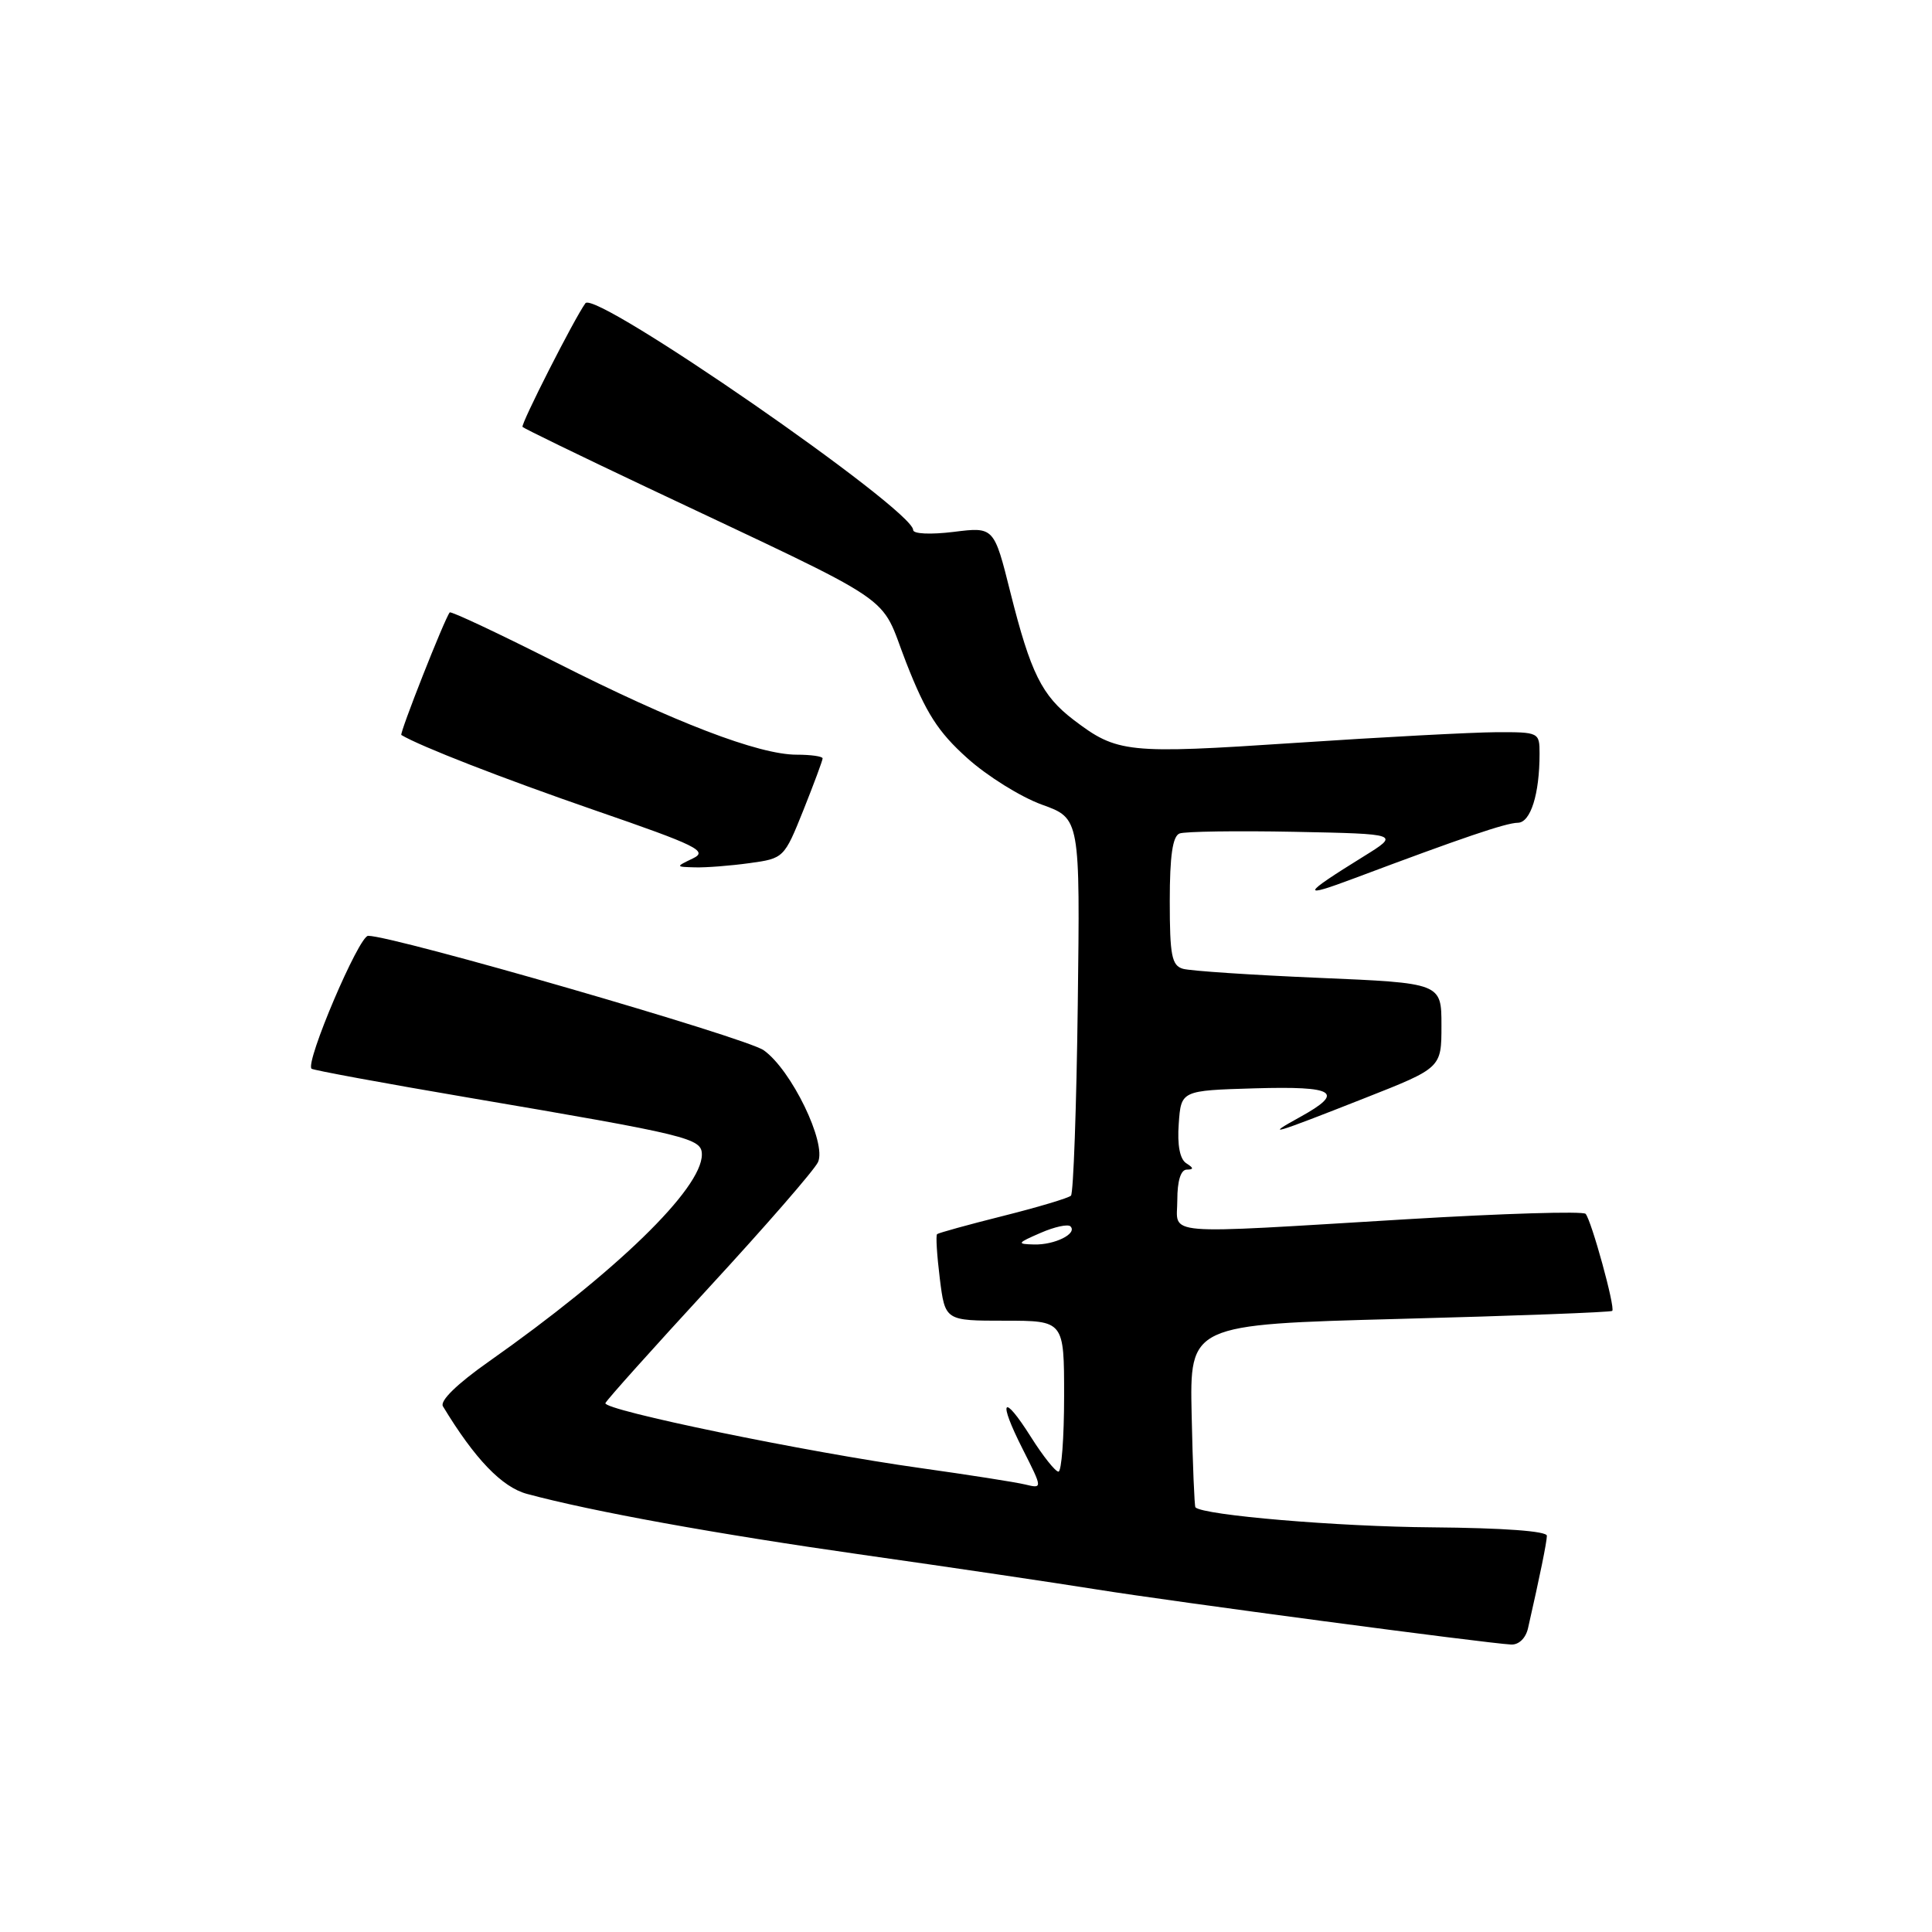 <?xml version="1.0" encoding="UTF-8" standalone="no"?>
<!DOCTYPE svg PUBLIC "-//W3C//DTD SVG 1.1//EN" "http://www.w3.org/Graphics/SVG/1.1/DTD/svg11.dtd" >
<svg xmlns="http://www.w3.org/2000/svg" xmlns:xlink="http://www.w3.org/1999/xlink" version="1.1" viewBox="0 0 256 256">
 <g >
 <path fill="currentColor"
d=" M 202.47 215.75 C 204.06 208.76 204.95 204.38 204.97 203.50 C 204.99 202.88 199.19 202.46 189.75 202.38 C 177.29 202.29 159.44 200.78 158.40 199.73 C 158.27 199.60 158.04 194.09 157.90 187.50 C 157.64 175.50 157.64 175.50 185.47 174.76 C 200.78 174.36 213.45 173.88 213.63 173.70 C 214.06 173.28 210.87 161.70 210.10 160.84 C 209.77 160.47 199.15 160.79 186.50 161.55 C 153.19 163.55 156.00 163.78 156.00 159.00 C 156.00 156.47 156.46 154.99 157.25 154.98 C 158.20 154.97 158.18 154.77 157.19 154.14 C 156.34 153.60 155.98 151.74 156.19 148.90 C 156.50 144.50 156.50 144.50 166.25 144.21 C 176.97 143.90 178.25 144.71 172.25 148.02 C 167.42 150.68 168.55 150.35 180.85 145.50 C 191.00 141.50 191.00 141.50 191.00 135.88 C 191.00 130.26 191.00 130.26 174.75 129.57 C 165.81 129.19 157.71 128.65 156.75 128.37 C 155.26 127.94 155.00 126.60 155.00 119.40 C 155.00 113.39 155.38 110.79 156.30 110.44 C 157.01 110.17 163.87 110.07 171.55 110.22 C 185.50 110.50 185.50 110.50 180.66 113.50 C 172.45 118.59 172.25 119.08 179.50 116.36 C 193.75 111.01 199.54 109.04 201.12 109.02 C 202.81 109.00 204.00 105.23 204.00 99.87 C 204.00 97.04 203.92 97.00 198.25 97.02 C 195.09 97.04 183.09 97.67 171.59 98.44 C 149.32 99.92 148.03 99.78 142.25 95.38 C 138.05 92.17 136.57 89.19 133.89 78.53 C 131.71 69.81 131.71 69.81 126.35 70.48 C 123.31 70.85 121.00 70.75 121.00 70.23 C 121.00 67.51 78.89 38.37 77.57 40.18 C 76.10 42.20 68.95 56.28 69.24 56.57 C 69.46 56.79 76.80 60.36 85.57 64.51 C 119.98 80.79 116.39 78.37 120.08 87.81 C 122.69 94.47 124.28 96.97 128.16 100.45 C 130.81 102.84 135.27 105.61 138.06 106.62 C 143.12 108.44 143.12 108.44 142.81 133.14 C 142.64 146.72 142.23 158.10 141.91 158.43 C 141.58 158.75 137.53 159.96 132.91 161.12 C 128.28 162.28 124.35 163.37 124.17 163.53 C 123.98 163.70 124.15 166.34 124.53 169.42 C 125.23 175.00 125.23 175.00 133.12 175.00 C 141.00 175.00 141.00 175.00 141.00 185.00 C 141.00 190.50 140.66 195.00 140.25 195.00 C 139.84 195.00 138.21 192.95 136.63 190.45 C 132.85 184.46 132.17 185.42 135.52 192.03 C 138.16 197.26 138.16 197.26 135.83 196.70 C 134.55 196.39 128.32 195.42 122.00 194.53 C 106.88 192.42 79.88 186.85 80.22 185.92 C 80.38 185.51 86.58 178.60 94.00 170.54 C 101.42 162.49 107.90 155.04 108.39 153.99 C 109.56 151.45 104.85 141.74 101.19 139.16 C 98.81 137.48 52.19 124.00 48.78 124.00 C 47.56 124.00 40.42 140.76 41.28 141.61 C 41.47 141.80 50.83 143.53 62.07 145.44 C 91.34 150.42 93.00 150.82 93.00 152.99 C 93.00 157.51 81.65 168.53 64.75 180.43 C 60.57 183.37 58.26 185.62 58.69 186.34 C 62.90 193.30 66.51 197.06 69.83 197.95 C 78.47 200.28 94.90 203.26 114.38 206.03 C 125.87 207.66 139.82 209.73 145.38 210.62 C 155.43 212.23 196.92 217.74 200.23 217.91 C 201.25 217.96 202.17 217.07 202.47 215.75 Z  M 99.31 114.37 C 103.85 113.75 103.91 113.69 106.45 107.36 C 107.85 103.85 109.00 100.76 109.00 100.49 C 109.00 100.22 107.45 100.00 105.56 100.00 C 100.54 100.00 89.39 95.73 73.69 87.78 C 66.09 83.94 59.74 80.95 59.59 81.15 C 58.89 82.02 52.90 97.22 53.18 97.39 C 55.68 98.89 66.54 103.12 78.80 107.36 C 92.43 112.06 93.86 112.77 91.80 113.75 C 89.50 114.86 89.50 114.86 92.11 114.93 C 93.55 114.97 96.78 114.72 99.31 114.37 Z  M 137.87 163.37 C 139.72 162.56 141.50 162.17 141.84 162.50 C 142.80 163.46 139.74 164.98 137.00 164.90 C 134.69 164.84 134.76 164.72 137.87 163.37 Z "/>
</g>
</svg>